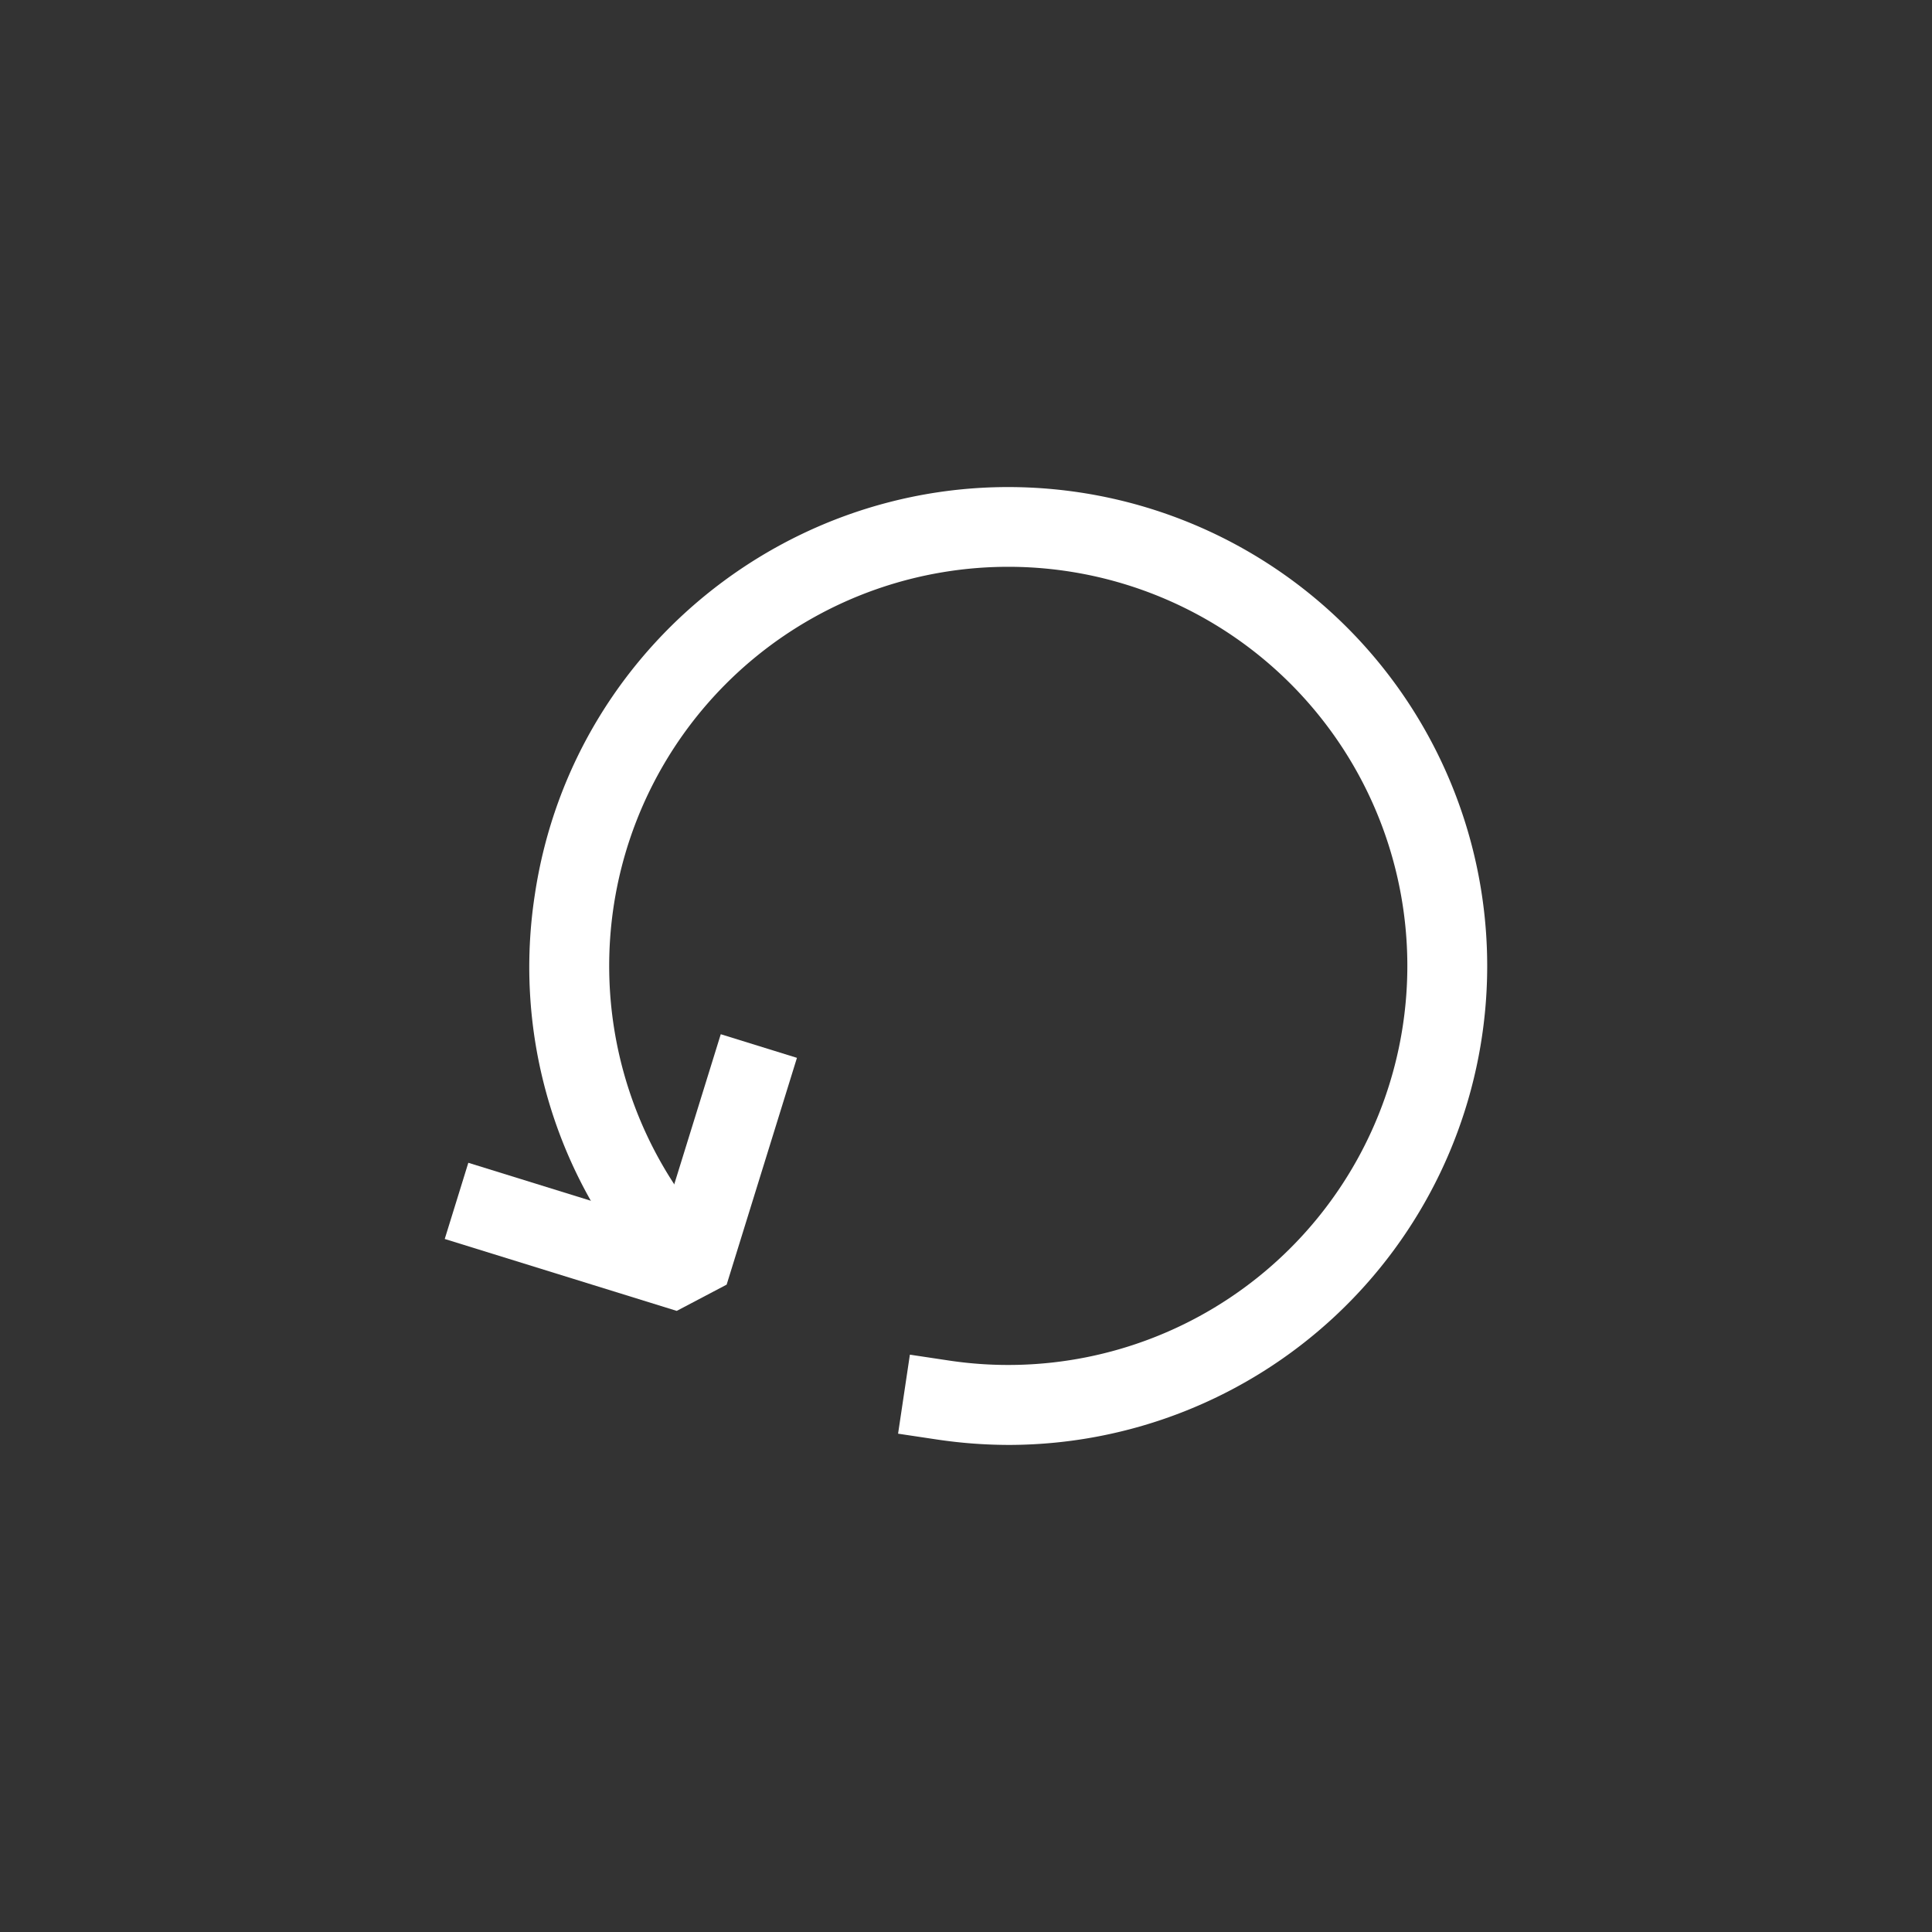 <?xml version="1.0" ?><svg id="Guidelines" viewBox="0 0 512 512" xmlns="http://www.w3.org/2000/svg"><rect x="0" y="0" width="512" height="512" fill="#333333" stroke="none"/><defs><style>.cls-1{fill:#FFF;}</style></defs><path class="cls-1" d="M267.48,382.92a130,130,0,0,1-19-1.41L238,379.94,241.13,359l10.45,1.57A105.76,105.76,0,1,0,184,321.26l6.52,8.32-16.63,13-6.52-8.32a125.72,125.72,0,0,1-25.65-97.06C152,168,216.77,120.15,286,130.48a126.92,126.92,0,0,1-18.48,252.44Z"/><polygon class="cls-1" points="179.34 347.4 117.86 328.34 124.11 308.15 175.51 324.08 191.01 274.08 211.2 280.34 192.57 340.44 179.34 347.4"/></svg>